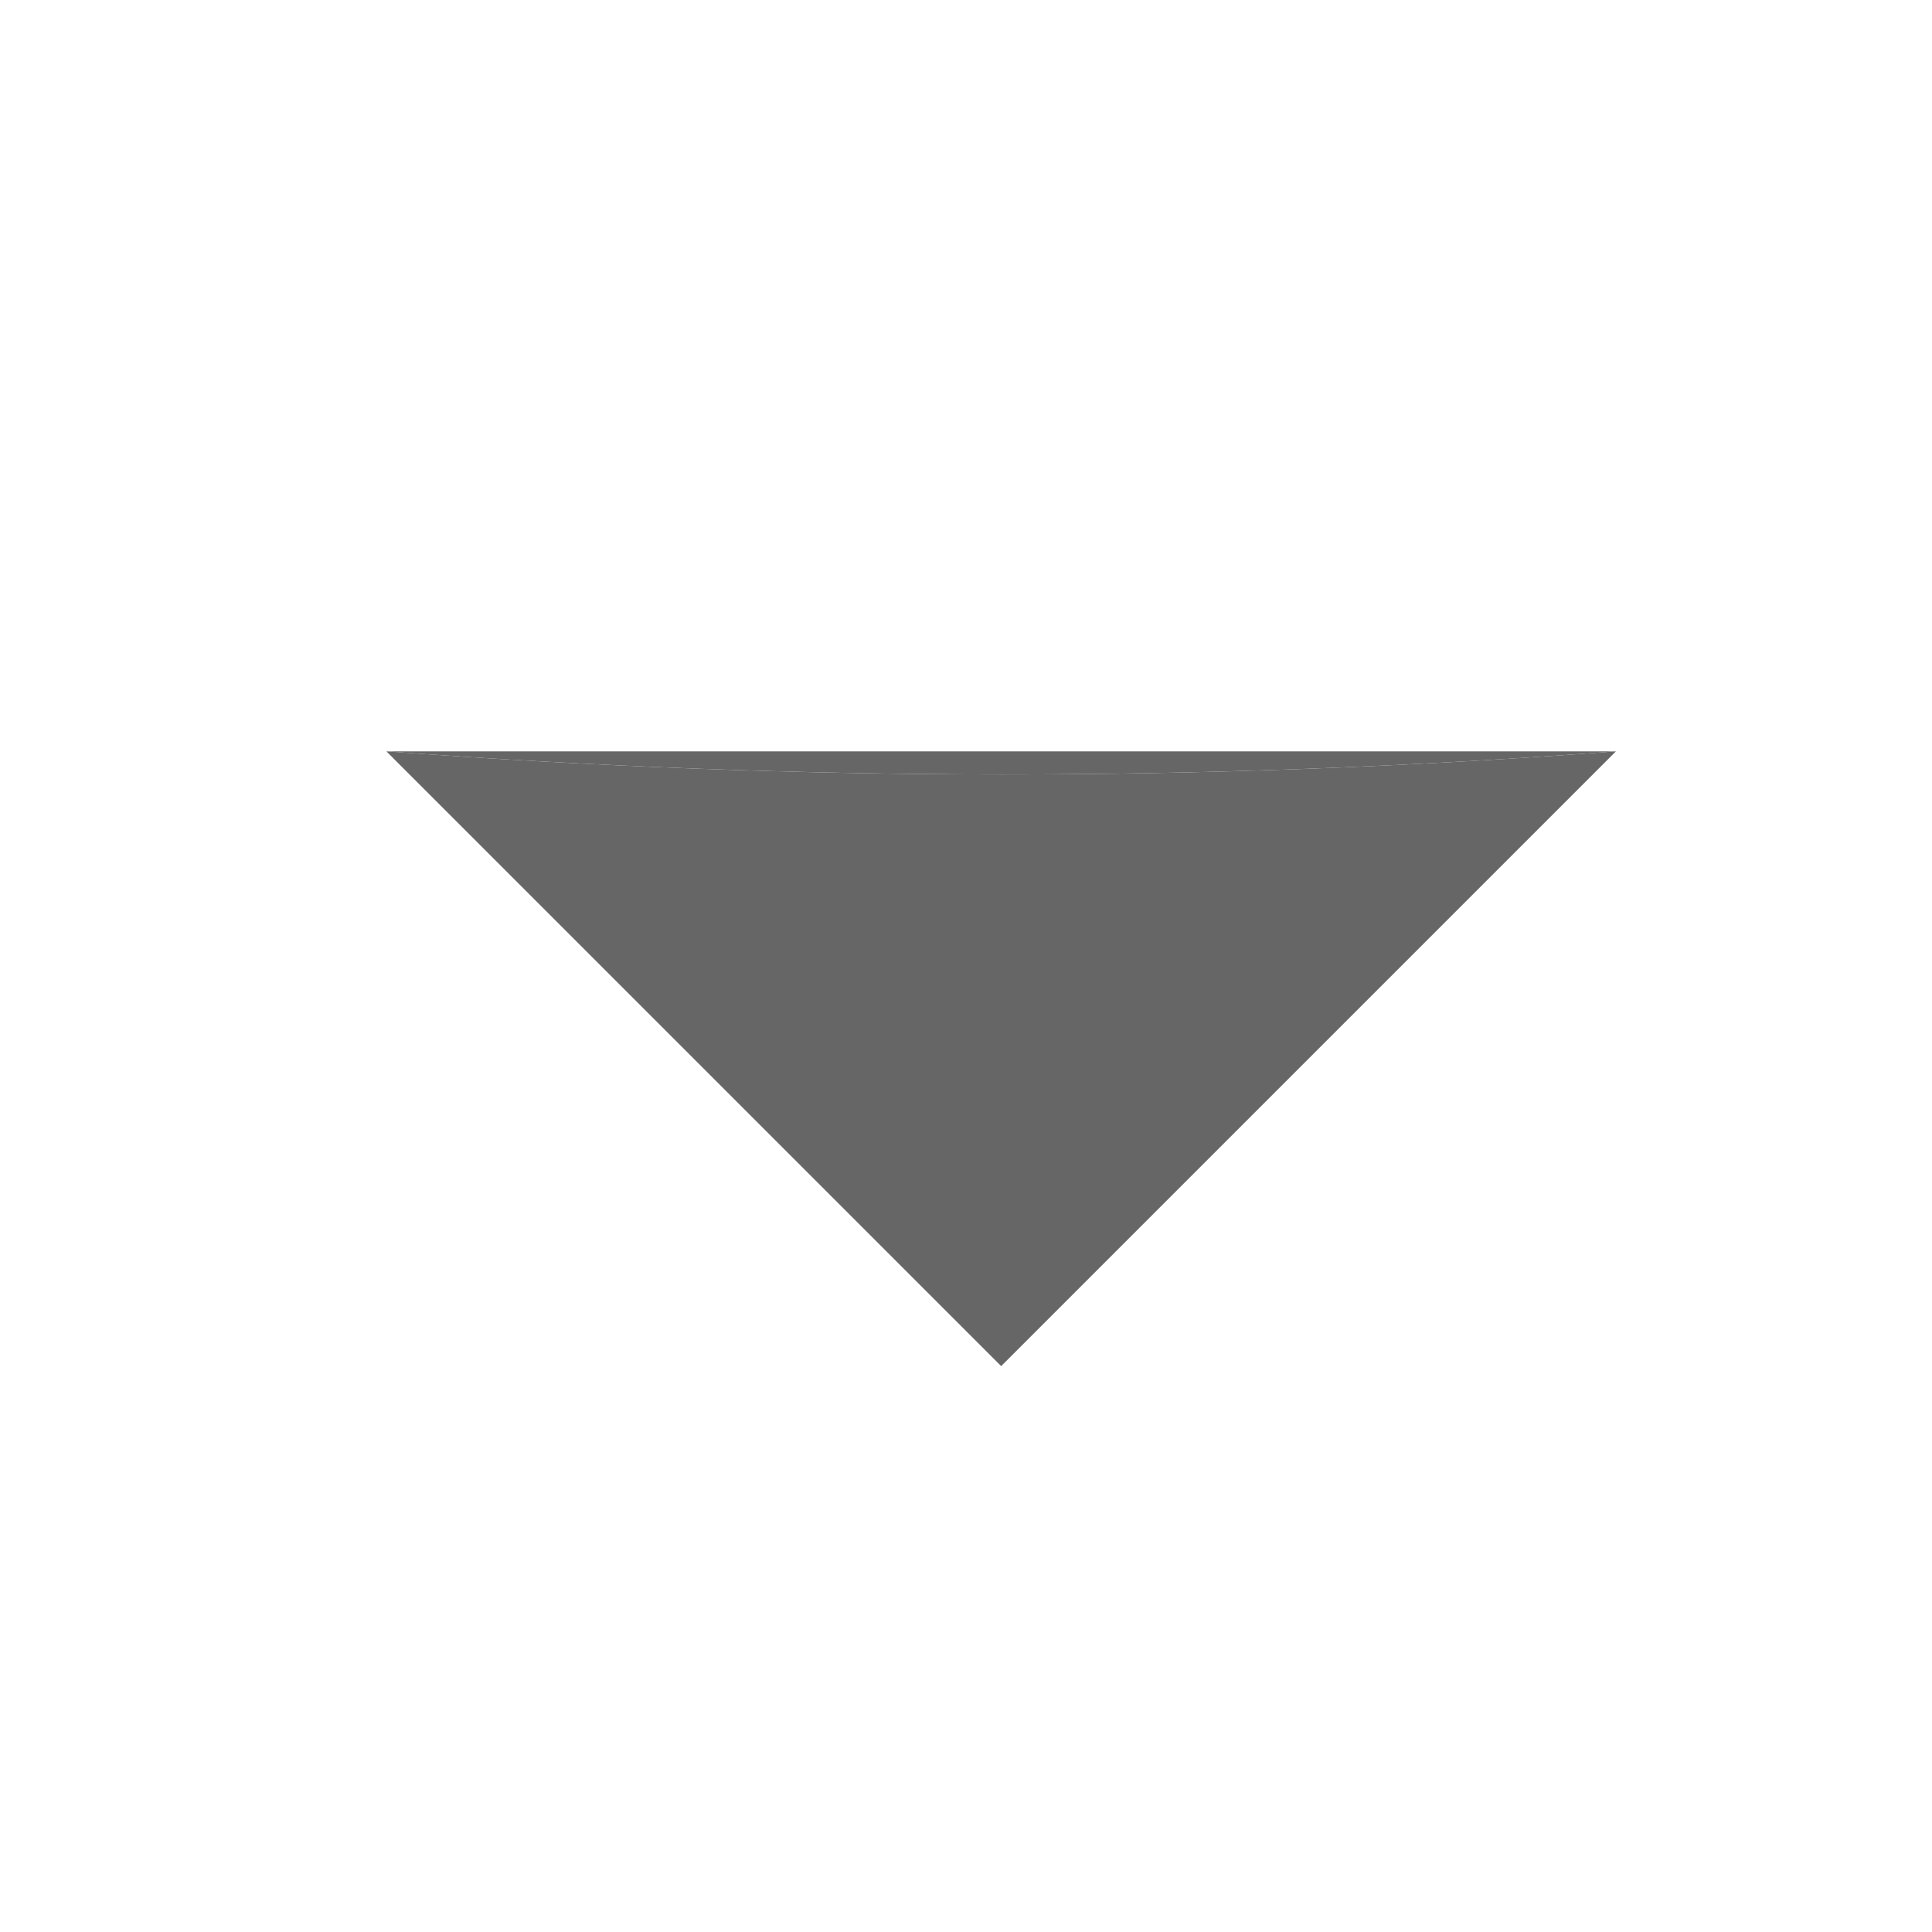 <svg width="20" height="20" viewBox="0 0 20 20" fill="none" xmlns="http://www.w3.org/2000/svg">
<rect width="20" height="20" fill="white"/>
<path d="M4 7.778C8.257 8.093 12.471 8.1 16.728 7.778L10.364 14.142L4 7.778Z" fill="#666666"/>
<path d="M4 7.778C8.257 8.093 12.471 8.1 16.728 7.778H4Z" fill="#666666"/>
</svg>
